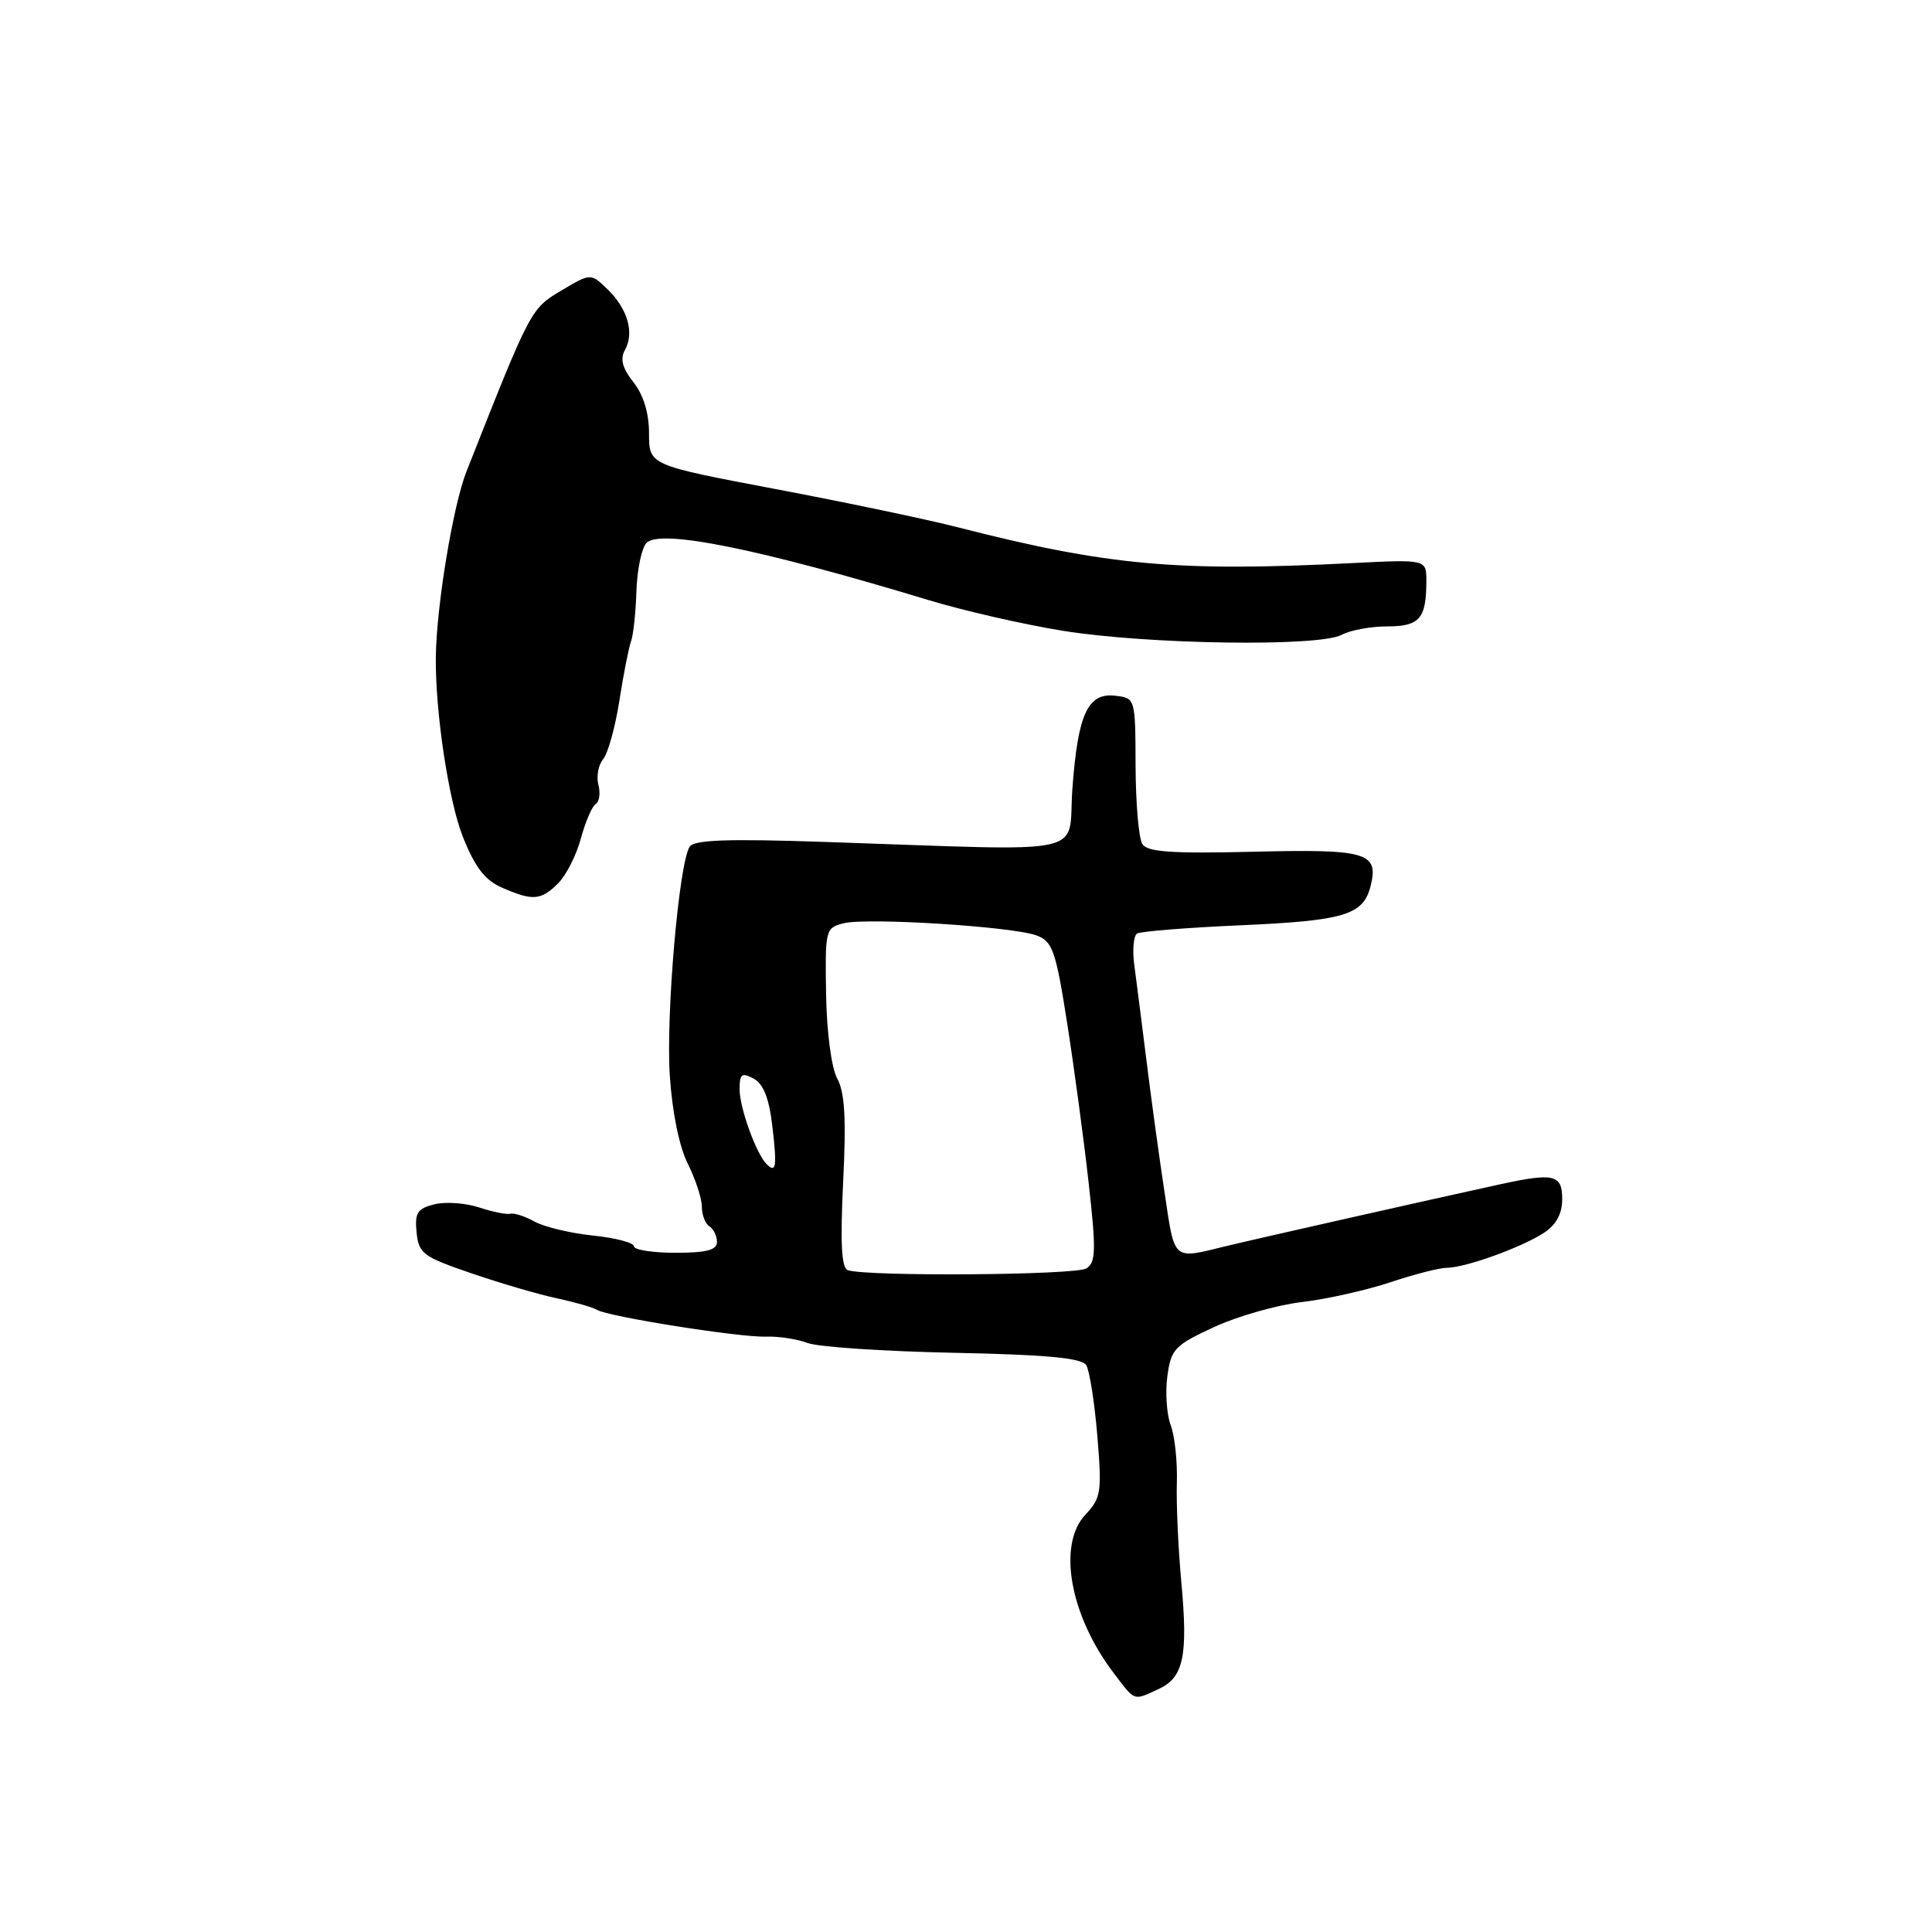 <?xml version="1.0" encoding="UTF-8" standalone="no"?>
<!DOCTYPE svg PUBLIC "-//W3C//DTD SVG 1.1//EN" "http://www.w3.org/Graphics/SVG/1.1/DTD/svg11.dtd" >
<svg xmlns="http://www.w3.org/2000/svg" xmlns:xlink="http://www.w3.org/1999/xlink" version="1.1" viewBox="0 0 256 256">
 <g >
 <path fill="currentColor"
d=" M 153.48 223.83 C 156.83 222.30 157.44 219.49 156.53 209.63 C 156.12 205.16 155.85 199.22 155.94 196.44 C 156.02 193.66 155.66 190.23 155.12 188.83 C 154.59 187.42 154.39 184.52 154.68 182.37 C 155.16 178.77 155.63 178.27 160.85 175.85 C 163.96 174.41 169.20 172.92 172.50 172.53 C 175.80 172.14 181.07 170.96 184.22 169.91 C 187.36 168.86 190.74 167.99 191.72 167.99 C 194.19 167.97 201.62 165.29 204.56 163.37 C 206.21 162.29 207.00 160.84 207.00 158.88 C 207.00 155.63 205.91 155.37 198.76 156.93 C 189.46 158.96 166.27 164.19 162.50 165.11 C 155.29 166.87 155.69 167.21 154.31 158.00 C 153.60 153.32 152.52 145.45 151.91 140.50 C 151.29 135.55 150.57 129.87 150.30 127.87 C 150.03 125.87 150.20 124.00 150.67 123.70 C 151.14 123.41 157.27 122.92 164.28 122.61 C 178.16 122.00 180.65 121.25 181.61 117.40 C 182.73 112.96 181.11 112.49 166.08 112.86 C 155.29 113.12 152.05 112.90 151.37 111.85 C 150.89 111.11 150.49 106.45 150.47 101.50 C 150.44 92.51 150.44 92.50 147.79 92.19 C 144.14 91.76 142.83 94.58 142.10 104.47 C 141.42 113.61 145.35 112.76 109.31 111.56 C 96.29 111.12 91.94 111.28 91.37 112.21 C 89.95 114.50 88.23 134.46 88.75 142.50 C 89.07 147.37 90.00 151.95 91.14 154.21 C 92.16 156.25 93.00 158.81 93.00 159.90 C 93.00 160.99 93.45 162.16 94.00 162.50 C 94.55 162.84 95.00 163.77 95.00 164.56 C 95.00 165.64 93.62 166.00 89.50 166.00 C 86.47 166.00 84.00 165.61 84.00 165.14 C 84.00 164.67 81.56 164.03 78.59 163.72 C 75.61 163.41 72.12 162.58 70.84 161.87 C 69.55 161.16 68.11 160.69 67.63 160.83 C 67.16 160.96 65.29 160.59 63.48 159.99 C 61.68 159.40 59.01 159.21 57.55 159.58 C 55.30 160.14 54.94 160.71 55.20 163.30 C 55.48 166.11 56.05 166.53 62.50 168.73 C 66.35 170.05 71.44 171.54 73.82 172.04 C 76.19 172.55 78.57 173.23 79.10 173.56 C 80.55 174.46 98.07 177.24 101.50 177.11 C 103.15 177.05 105.62 177.43 107.00 177.95 C 108.38 178.48 117.07 179.06 126.32 179.25 C 138.66 179.50 143.35 179.94 143.93 180.89 C 144.37 181.60 145.03 185.80 145.40 190.24 C 146.02 197.70 145.91 198.47 143.83 200.69 C 140.08 204.67 141.76 214.06 147.58 221.70 C 150.47 225.49 150.12 225.36 153.48 223.83 Z  M 73.95 117.05 C 75.02 115.98 76.38 113.30 76.97 111.09 C 77.57 108.89 78.45 106.84 78.93 106.54 C 79.42 106.24 79.58 105.10 79.29 103.99 C 79.00 102.89 79.28 101.36 79.92 100.59 C 80.56 99.83 81.52 96.34 82.07 92.85 C 82.61 89.36 83.31 85.83 83.61 85.00 C 83.92 84.17 84.24 81.16 84.33 78.30 C 84.43 75.44 85.03 72.57 85.67 71.93 C 87.53 70.07 100.72 72.75 122.99 79.50 C 127.66 80.92 135.71 82.76 140.88 83.59 C 152.15 85.40 174.77 85.73 177.77 84.12 C 178.93 83.50 181.65 83.00 183.83 83.00 C 188.11 83.00 189.00 81.96 189.00 76.98 C 189.00 74.12 189.00 74.12 179.25 74.61 C 156.06 75.79 146.81 74.96 127.00 69.89 C 122.88 68.83 111.96 66.54 102.75 64.80 C 86.00 61.63 86.00 61.63 86.00 57.45 C 86.00 54.74 85.27 52.35 83.94 50.65 C 82.46 48.78 82.14 47.56 82.81 46.37 C 84.08 44.10 83.17 40.92 80.51 38.34 C 78.28 36.18 78.28 36.18 74.36 38.51 C 70.31 40.93 70.33 40.90 61.80 62.50 C 60.04 66.95 57.84 80.24 57.75 87.00 C 57.65 94.20 59.44 106.14 61.34 110.90 C 62.94 114.92 64.27 116.64 66.50 117.61 C 70.59 119.40 71.68 119.32 73.95 117.05 Z  M 112.33 168.30 C 111.50 168.00 111.33 164.74 111.72 156.64 C 112.14 148.28 111.94 144.76 110.95 142.94 C 110.17 141.51 109.55 136.86 109.46 131.73 C 109.32 123.19 109.38 122.94 111.78 122.34 C 114.91 121.55 134.28 122.78 137.38 123.96 C 139.47 124.75 139.91 126.00 141.42 135.67 C 142.35 141.63 143.63 151.14 144.26 156.81 C 145.25 165.64 145.21 167.26 143.96 168.07 C 142.58 168.97 114.82 169.17 112.33 168.30 Z  M 101.58 154.25 C 100.20 152.88 98.00 146.79 98.00 144.34 C 98.00 142.30 98.29 142.08 99.86 142.92 C 101.15 143.61 101.90 145.51 102.33 149.15 C 102.98 154.60 102.84 155.51 101.58 154.25 Z "/>
</g>
</svg>